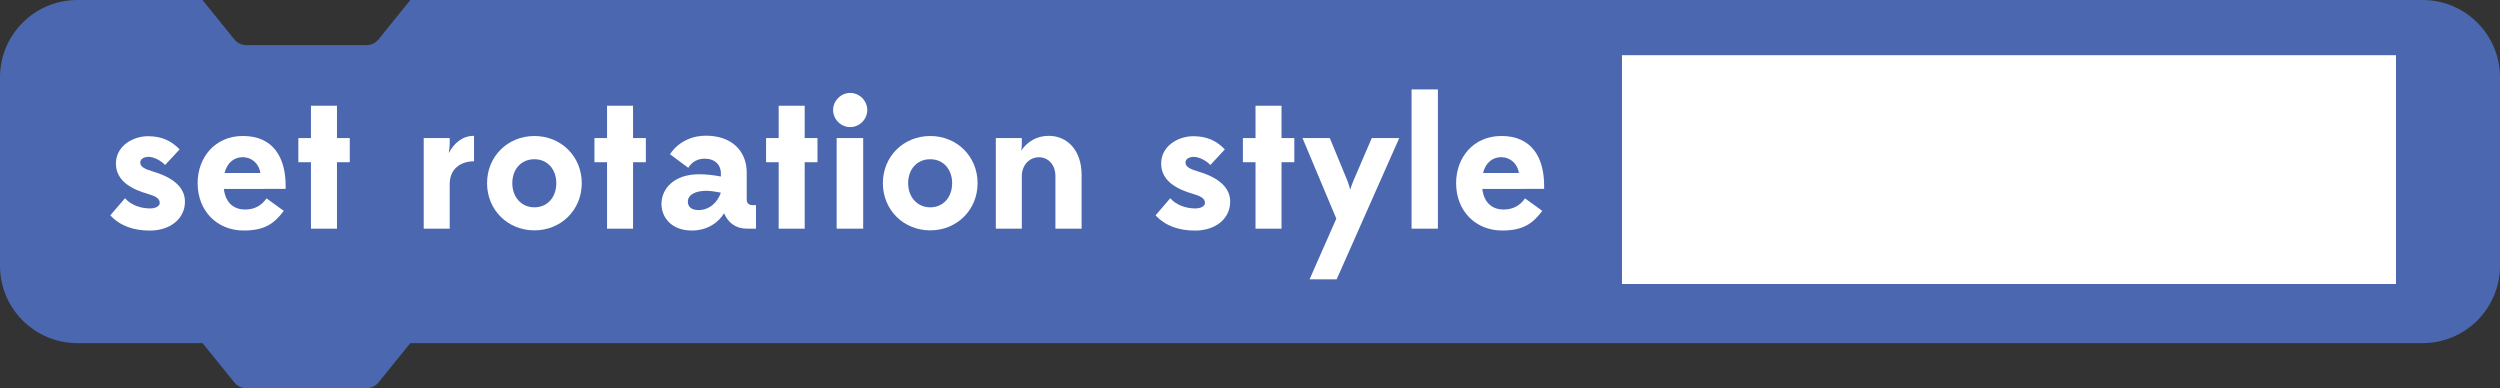 <?xml version="1.0" encoding="utf-8"?>
<!-- Generator: Adobe Illustrator 15.0.0, SVG Export Plug-In . SVG Version: 6.00 Build 0)  -->
<!DOCTYPE svg PUBLIC "-//W3C//DTD SVG 1.1//EN" "http://www.w3.org/Graphics/SVG/1.1/DTD/svg11.dtd">
<svg version="1.1" id="Layer_1" xmlns="http://www.w3.org/2000/svg" xmlns:xlink="http://www.w3.org/1999/xlink" x="0px" y="0px"
	 width="161.499px" height="25.079px" viewBox="216.89 601.372 161.499 25.079"
	 enable-background="new 216.89 601.372 161.499 25.079" xml:space="preserve">
<rect x="216.89" y="601.372" width="161.499" height="25.079" fill="#333333" stroke="none"/>
<g>
	<path fill="#4B67AF" d="M373.39,601.372h-20h-6h-20h-14.722h-8.334h-17.666h-43.271l-2.056,2.546
		c-0.19,0.234-0.476,0.371-0.778,0.371h-7.757c-0.302,0-0.588-0.137-0.778-0.371l-2.056-2.546h-8.083c-2.761,0-5,2.238-5,5v12.167
		c0,2.763,2.239,5,5,5h8.088l2.051,2.539c0.19,0.236,0.477,0.373,0.778,0.373h7.757c0.303,0,0.588-0.137,0.778-0.373l2.051-2.539
		h43.274h17.666h8.334h14.722h20h6h20c2.762,0,5-2.237,5-5v-12.167C378.39,603.61,376.151,601.372,373.39,601.372z"/>
	<g>
		<g>
			<g>
				<path fill="#FFFFFF" d="M224.966,614.177c0.408,0.469,1.055,0.66,1.619,0.66c0.359,0,0.624-0.146,0.624-0.359
					c0-0.301-0.3-0.443-0.792-0.588c-0.912-0.265-2.039-0.769-2.039-1.955c0-1.127,1.091-1.764,2.075-1.764
					c0.888,0,1.511,0.301,2.039,0.852l-0.937,1.008c-0.252-0.274-0.72-0.526-1.067-0.526c-0.312,0-0.539,0.145-0.539,0.37
					c0,0.289,0.335,0.433,0.862,0.589c0.889,0.264,2.027,0.815,2.027,1.932c0,1.104-0.947,1.871-2.268,1.871
					c-1.056,0-1.919-0.301-2.555-0.984L224.966,614.177z"/>
				<path fill="#FFFFFF" d="M231.349,613.576c0.12,0.974,0.72,1.332,1.379,1.332c0.647,0,1.091-0.301,1.379-0.721l1.115,0.805
					c-0.624,0.84-1.259,1.271-2.59,1.271c-1.715,0-2.975-1.26-2.975-3.06c0-1.668,1.127-3.047,2.926-3.047
					c1.979,0,2.759,1.416,2.759,3.215v0.203L231.349,613.576L231.349,613.576z M231.397,612.546h2.314
					c-0.108-0.673-0.624-1.021-1.14-1.021C232.033,611.525,231.565,611.861,231.397,612.546z"/>
				<path fill="#FFFFFF" d="M236.978,610.291v-2.088h1.68v2.088h0.827v1.56h-0.827v4.293h-1.68v-4.293h-0.814v-1.56H236.978z"/>
				<path fill="#FFFFFF" d="M245.941,616.143h-1.679v-5.853h1.679v0.396c0,0.133-0.023,0.348-0.06,0.576
					c0.336-0.635,0.863-1.115,1.631-1.115v1.644c-0.875,0-1.571,0.504-1.571,1.463V616.143z"/>
				<path fill="#FFFFFF" d="M248.354,613.205c0-1.739,1.343-3.047,3.06-3.047c1.715,0,3.058,1.308,3.058,3.047
					c0,1.738-1.343,3.048-3.058,3.048C249.697,616.253,248.354,614.943,248.354,613.205z M252.827,613.205
					c0-0.889-0.563-1.547-1.415-1.547c-0.864,0-1.428,0.658-1.428,1.547c0,0.898,0.587,1.56,1.428,1.56
					C252.264,614.764,252.827,614.104,252.827,613.205z"/>
				<path fill="#FFFFFF" d="M256.105,610.291v-2.088h1.68v2.088h0.827v1.56h-0.827v4.293h-1.68v-4.293h-0.814v-1.56H256.105z"/>
				<path fill="#FFFFFF" d="M265.138,616.143c-0.72,0-1.211-0.383-1.475-0.994c-0.336,0.563-1.043,1.115-2.087,1.115
					c-1.296,0-1.955-0.84-1.955-1.715c0-0.974,0.792-1.92,2.423-1.92c0.492,0,0.971,0.061,1.415,0.145v-0.193
					c0-0.573-0.396-0.959-1.043-0.959c-0.456,0-0.828,0.205-1.067,0.589l-1.175-0.875c0,0,0.672-1.199,2.327-1.199
					c1.631,0,2.626,0.971,2.626,2.375v1.762c0,0.217,0.144,0.348,0.359,0.348h0.24v1.523L265.138,616.143L265.138,616.143z
					 M263.459,613.816c-0.313-0.061-0.695-0.119-0.923-0.119c-0.685,0-1.211,0.228-1.211,0.707c0,0.324,0.239,0.539,0.684,0.539
					C262.715,614.943,263.243,614.451,263.459,613.816z"/>
				<path fill="#FFFFFF" d="M267.192,610.291v-2.088h1.68v2.088h0.827v1.56h-0.827v4.293h-1.68v-4.293h-0.814v-1.56H267.192z"/>
				<path fill="#FFFFFF" d="M271.812,607.375c0.601,0,1.104,0.505,1.104,1.104s-0.504,1.104-1.104,1.104
					c-0.6,0-1.104-0.505-1.104-1.104S271.212,607.375,271.812,607.375z M270.937,616.143v-5.853h1.715v5.853H270.937z"/>
				<path fill="#FFFFFF" d="M273.924,613.205c0-1.739,1.343-3.047,3.059-3.047c1.715,0,3.059,1.308,3.059,3.047
					c0,1.738-1.343,3.048-3.059,3.048C275.268,616.253,273.924,614.943,273.924,613.205z M278.398,613.205
					c0-0.889-0.563-1.547-1.415-1.547c-0.863,0-1.427,0.658-1.427,1.547c0,0.898,0.587,1.56,1.427,1.56
					C277.834,614.764,278.398,614.104,278.398,613.205z"/>
				<path fill="#FFFFFF" d="M282.899,616.143h-1.679v-5.853h1.679v0.396c0,0.096-0.012,0.24-0.036,0.408
					c0.385-0.551,0.973-0.947,1.775-0.947c1.211,0,2.123,0.947,2.123,2.519v3.479h-1.691v-3.381c0-0.816-0.516-1.236-1.08-1.236
					c-0.504,0-1.066,0.408-1.091,1.188V616.143L282.899,616.143z"/>
				<path fill="#FFFFFF" d="M292.488,614.177c0.408,0.469,1.056,0.66,1.619,0.66c0.359,0,0.624-0.146,0.624-0.359
					c0-0.301-0.3-0.443-0.792-0.588c-0.912-0.265-2.039-0.769-2.039-1.955c0-1.127,1.092-1.764,2.075-1.764
					c0.888,0,1.511,0.301,2.039,0.852l-0.936,1.008c-0.252-0.274-0.721-0.526-1.067-0.526c-0.312,0-0.54,0.145-0.54,0.37
					c0,0.289,0.335,0.433,0.863,0.589c0.888,0.264,2.026,0.815,2.026,1.932c0,1.104-0.946,1.871-2.267,1.871
					c-1.056,0-1.919-0.301-2.555-0.984L292.488,614.177z"/>
				<path fill="#FFFFFF" d="M297.996,610.291v-2.088h1.679v2.088h0.827v1.56h-0.827v4.293h-1.679v-4.293h-0.815v-1.56H297.996z"/>
				<path fill="#FFFFFF" d="M303.215,615.496l-2.184-5.205h1.764l1.127,2.734c0.097,0.24,0.181,0.563,0.191,0.6
					c0-0.024,0.108-0.348,0.217-0.6l1.176-2.734h1.774l-4.043,9.127h-1.75L303.215,615.496z"/>
				<path fill="#FFFFFF" d="M308.076,616.143v-8.994h1.702v8.994H308.076z"/>
				<path fill="#FFFFFF" d="M312.646,613.576c0.12,0.974,0.721,1.332,1.379,1.332c0.648,0,1.093-0.301,1.38-0.721l1.115,0.805
					c-0.624,0.84-1.259,1.271-2.591,1.271c-1.715,0-2.975-1.26-2.975-3.06c0-1.668,1.128-3.047,2.927-3.047
					c1.979,0,2.759,1.416,2.759,3.215v0.203L312.646,613.576L312.646,613.576z M312.695,612.546h2.314
					c-0.108-0.673-0.624-1.021-1.14-1.021C313.33,611.525,312.863,611.861,312.695,612.546z"/>
			</g>
		</g>
		<rect x="321.669" y="604.938" fill="#FFFFFF" width="50" height="14.779"/>
	</g>
</g>
</svg>
